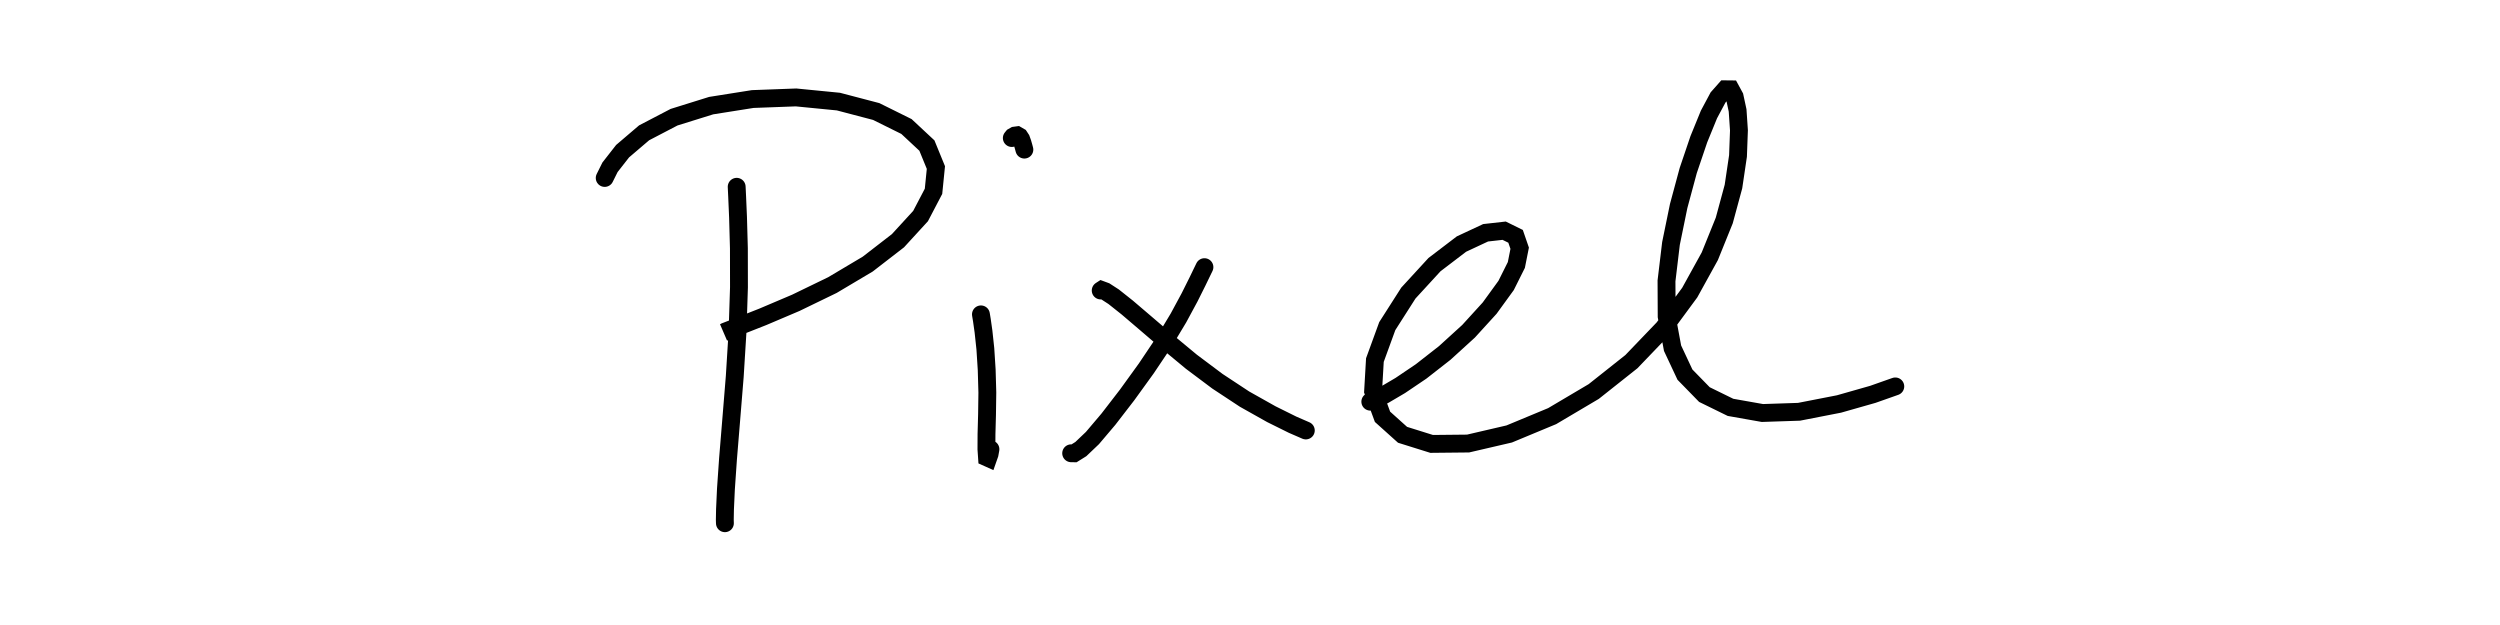 <svg baseProfile="full" height="100%" version="1.1" viewBox="430,40,140,35" width="100%" xmlns="http://www.w3.org/2000/svg" xmlns:ev="http://www.w3.org/2001/xml-events" xmlns:xlink="http://www.w3.org/1999/xlink"><rect x="430" y="40" width="140" height="35" fill="#808080" stroke="none"/><defs><clipPath id="clip-path"><rect height="120" width="1000" x="0" y="0" /></clipPath></defs><g clip-path="url(#clip-path)"><rect fill="white" height="120" width="1000" x="0" y="0" /><path d="M0,0 M471.254,50.46 L471.281,51.026 L471.33,52.166 L471.378,53.908 L471.382,56.092 L471.303,58.55 L471.146,61.084 L470.947,63.528 L470.769,65.691 L470.652,67.388 L470.6,68.519 L470.589,69.105 L470.595,69.301 M463.863,49.966 L464.161,49.367 L464.865,48.466 L466.07,47.438 L467.748,46.563 L469.826,45.915 L472.152,45.546 L474.578,45.456 L476.95,45.689 L479.068,46.245 L480.763,47.085 L481.907,48.152 L482.41,49.382 L482.277,50.713 L481.551,52.1 L480.286,53.48 L478.593,54.789 L476.616,55.964 L474.566,56.958 L472.718,57.743 L471.346,58.284 L470.621,58.565 L470.552,58.601 L470.835,58.503 L471.174,58.377 M484.932,57.605 L484.985,57.925 L485.076,58.567 L485.18,59.536 L485.255,60.711 L485.291,61.981 L485.274,63.21 L485.244,64.315 L485.24,65.155 L485.272,65.618 L485.339,65.648 L485.415,65.431 L485.465,65.157 M486.661,47.73 L486.723,47.655 L486.831,47.593 L486.963,47.575 L487.091,47.649 L487.184,47.791 L487.261,48.005 L487.322,48.217 L487.365,48.378 M497.449,54.96 L497.323,55.219 L497.057,55.77 L496.616,56.653 L495.993,57.807 L495.177,59.164 L494.192,60.632 L493.117,62.119 L492.071,63.475 L491.177,64.53 L490.527,65.149 L490.149,65.385 L489.985,65.383 M491.639,56.268 L491.687,56.237 L491.898,56.315 L492.364,56.617 L493.125,57.221 L494.145,58.091 L495.369,59.139 L496.716,60.256 L498.176,61.35 L499.695,62.351 L501.197,63.195 L502.387,63.785 L503.126,64.106 M506.737,62.494 L506.984,62.388 L507.529,62.11 L508.417,61.587 L509.582,60.8 L510.906,59.765 L512.239,58.551 L513.42,57.255 L514.342,55.986 L514.916,54.838 L515.102,53.901 L514.872,53.234 L514.233,52.919 L513.194,53.036 L511.843,53.667 L510.331,54.82 L508.869,56.412 L507.687,58.263 L506.994,60.164 L506.893,61.905 L507.42,63.34 L508.543,64.349 L510.173,64.859 L512.212,64.838 L514.516,64.302 L516.921,63.303 L519.249,61.925 L521.358,60.253 L523.157,58.378 L524.625,56.386 L525.748,54.352 L526.559,52.346 L527.074,50.445 L527.328,48.735 L527.381,47.301 L527.306,46.184 L527.139,45.41 L526.918,45.003 L526.615,45.0 L526.21,45.458 L525.702,46.408 L525.133,47.802 L524.541,49.55 L524.005,51.537 L523.575,53.635 L523.324,55.73 L523.333,57.721 L523.663,59.499 L524.357,60.979 L525.447,62.096 L526.908,62.812 L528.694,63.128 L530.744,63.06 L532.984,62.623 L534.879,62.083 L536.137,61.639 " fill="none" stroke="#000000" stroke-linecap="round" stroke-width="1" /></g></svg>